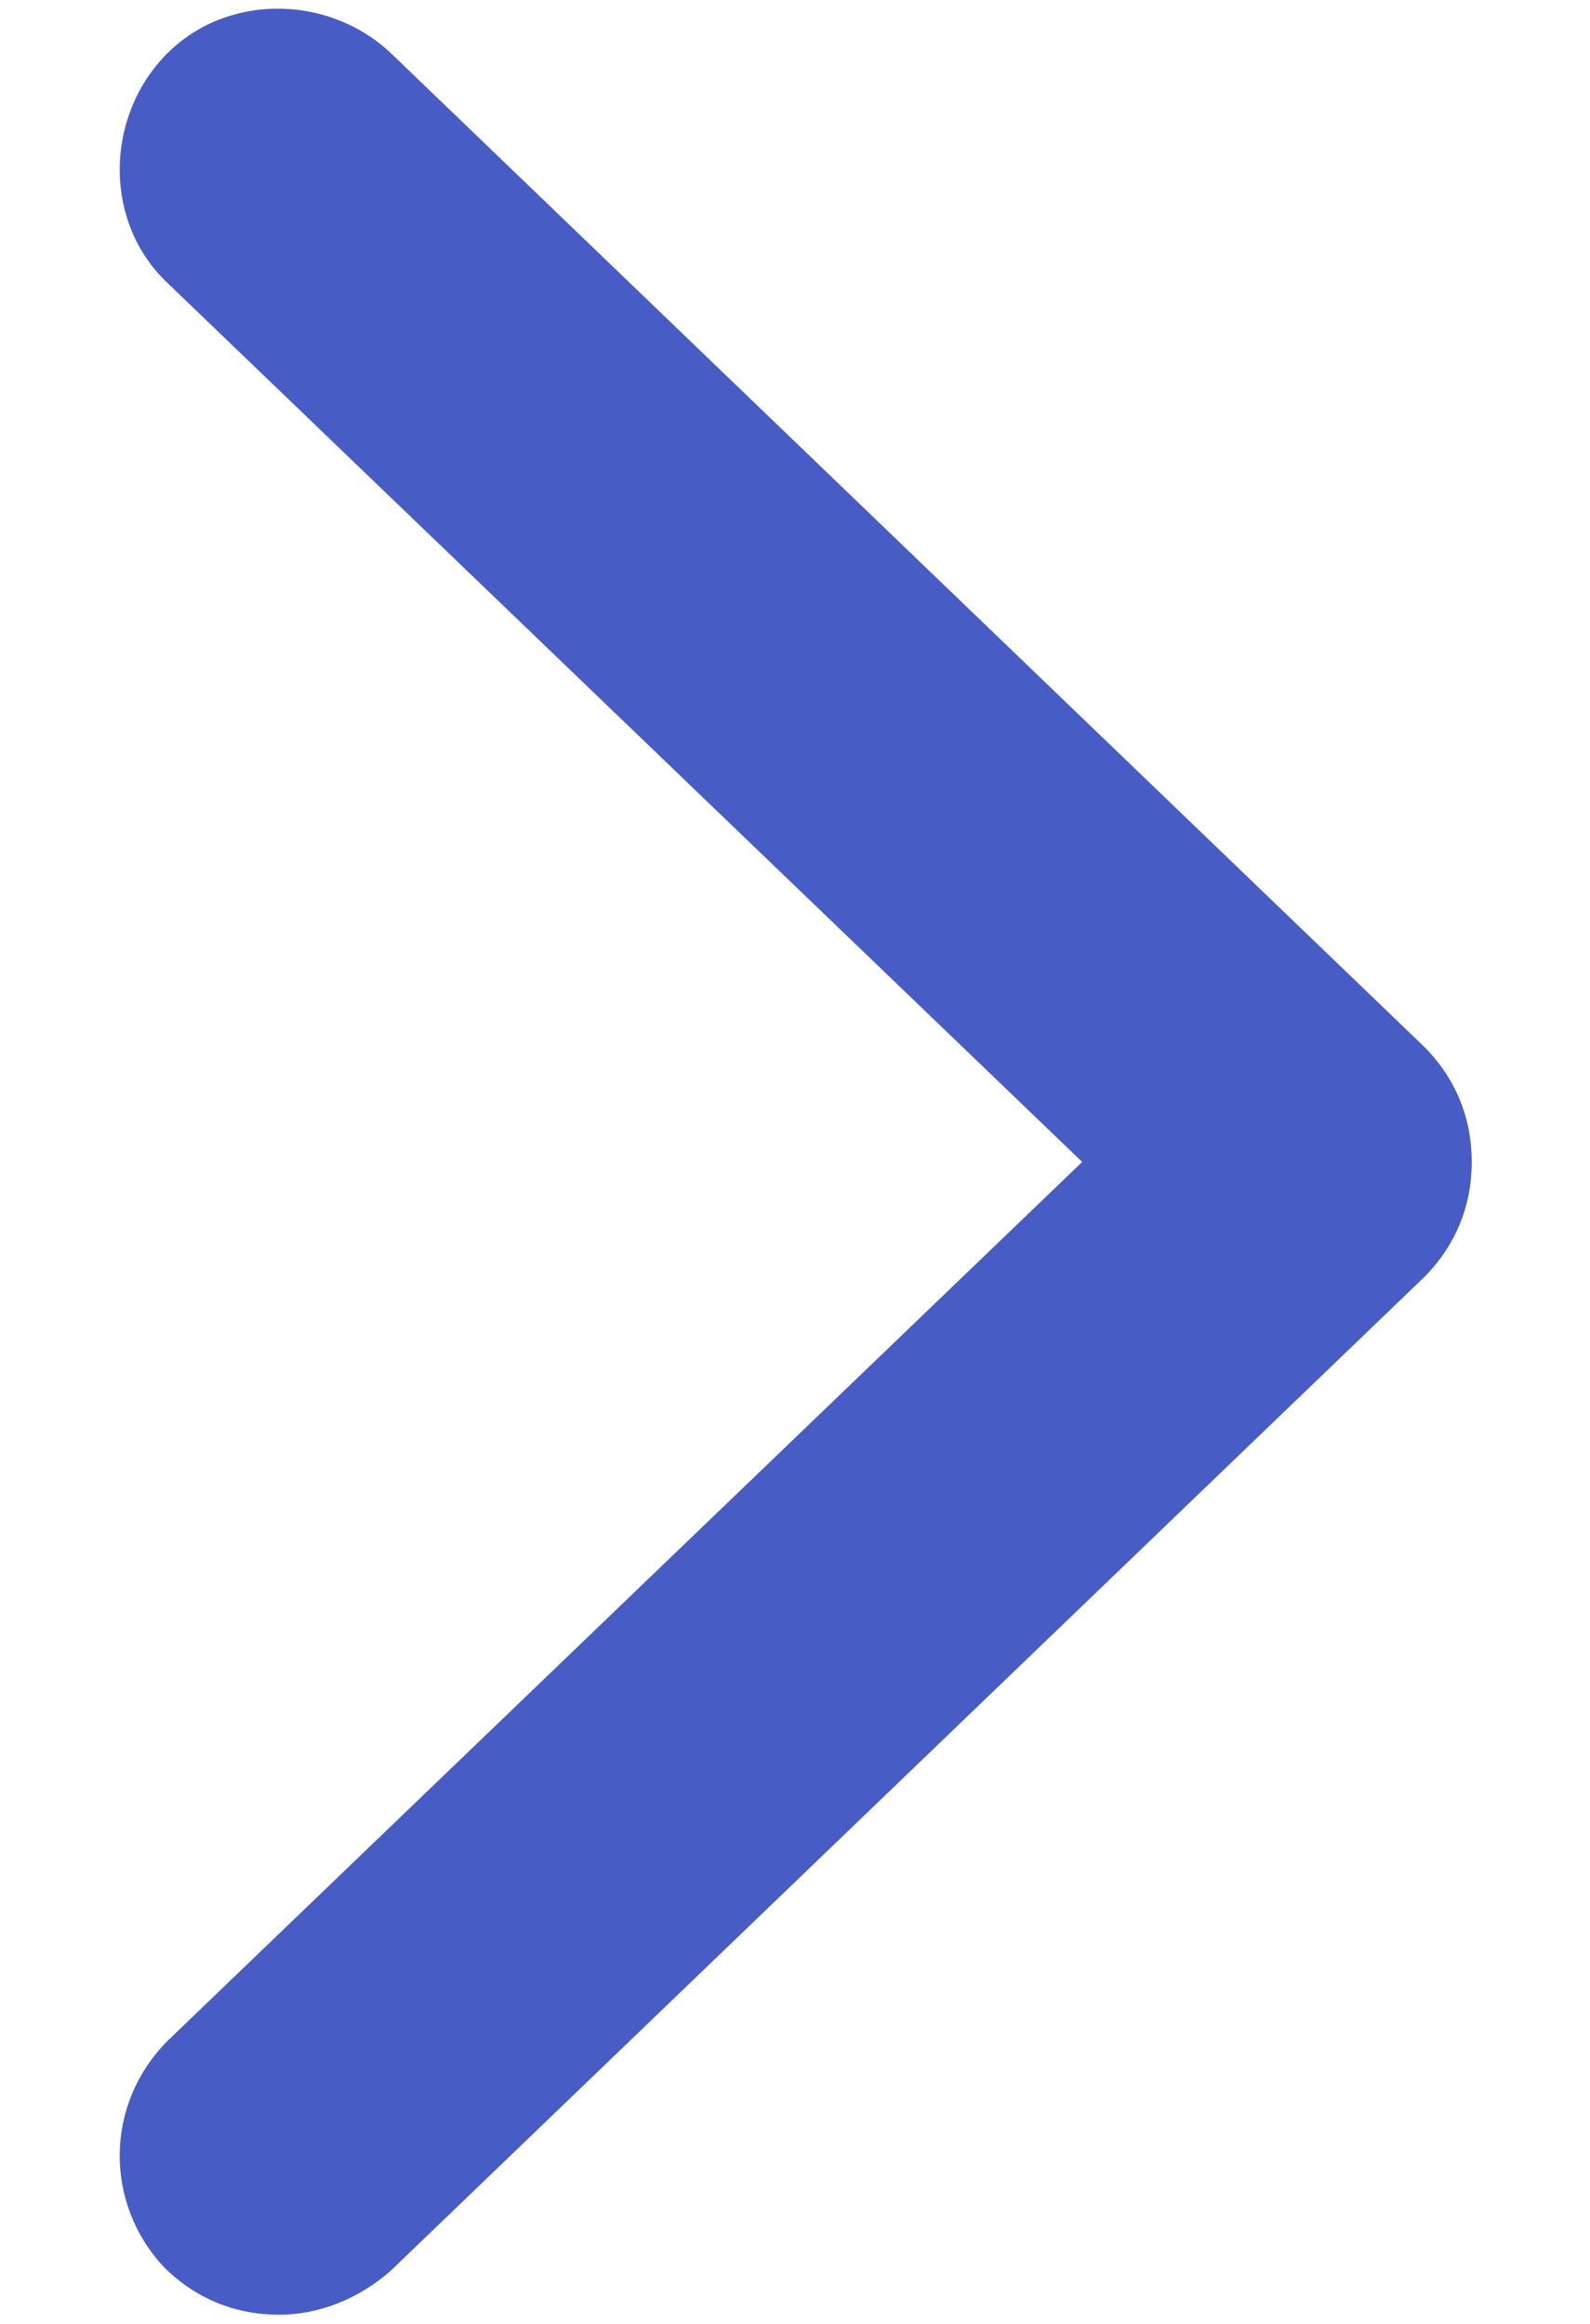 <svg width="13" height="19" viewBox="0 0 13 19" fill="none" xmlns="http://www.w3.org/2000/svg">
<path d="M12.033 9.5C12.033 9.857 11.903 10.182 11.643 10.443L3.193 18.567C2.933 18.795 2.608 18.925 2.283 18.925C1.925 18.925 1.6 18.795 1.34 18.535C0.853 18.015 0.853 17.203 1.373 16.683L8.848 9.5L1.373 2.317C0.853 1.83 0.853 0.985 1.34 0.465C1.828 -0.055 2.673 -0.055 3.193 0.432L11.643 8.557C11.903 8.817 12.033 9.142 12.033 9.5Z" fill="#485CC5"/>
</svg>
